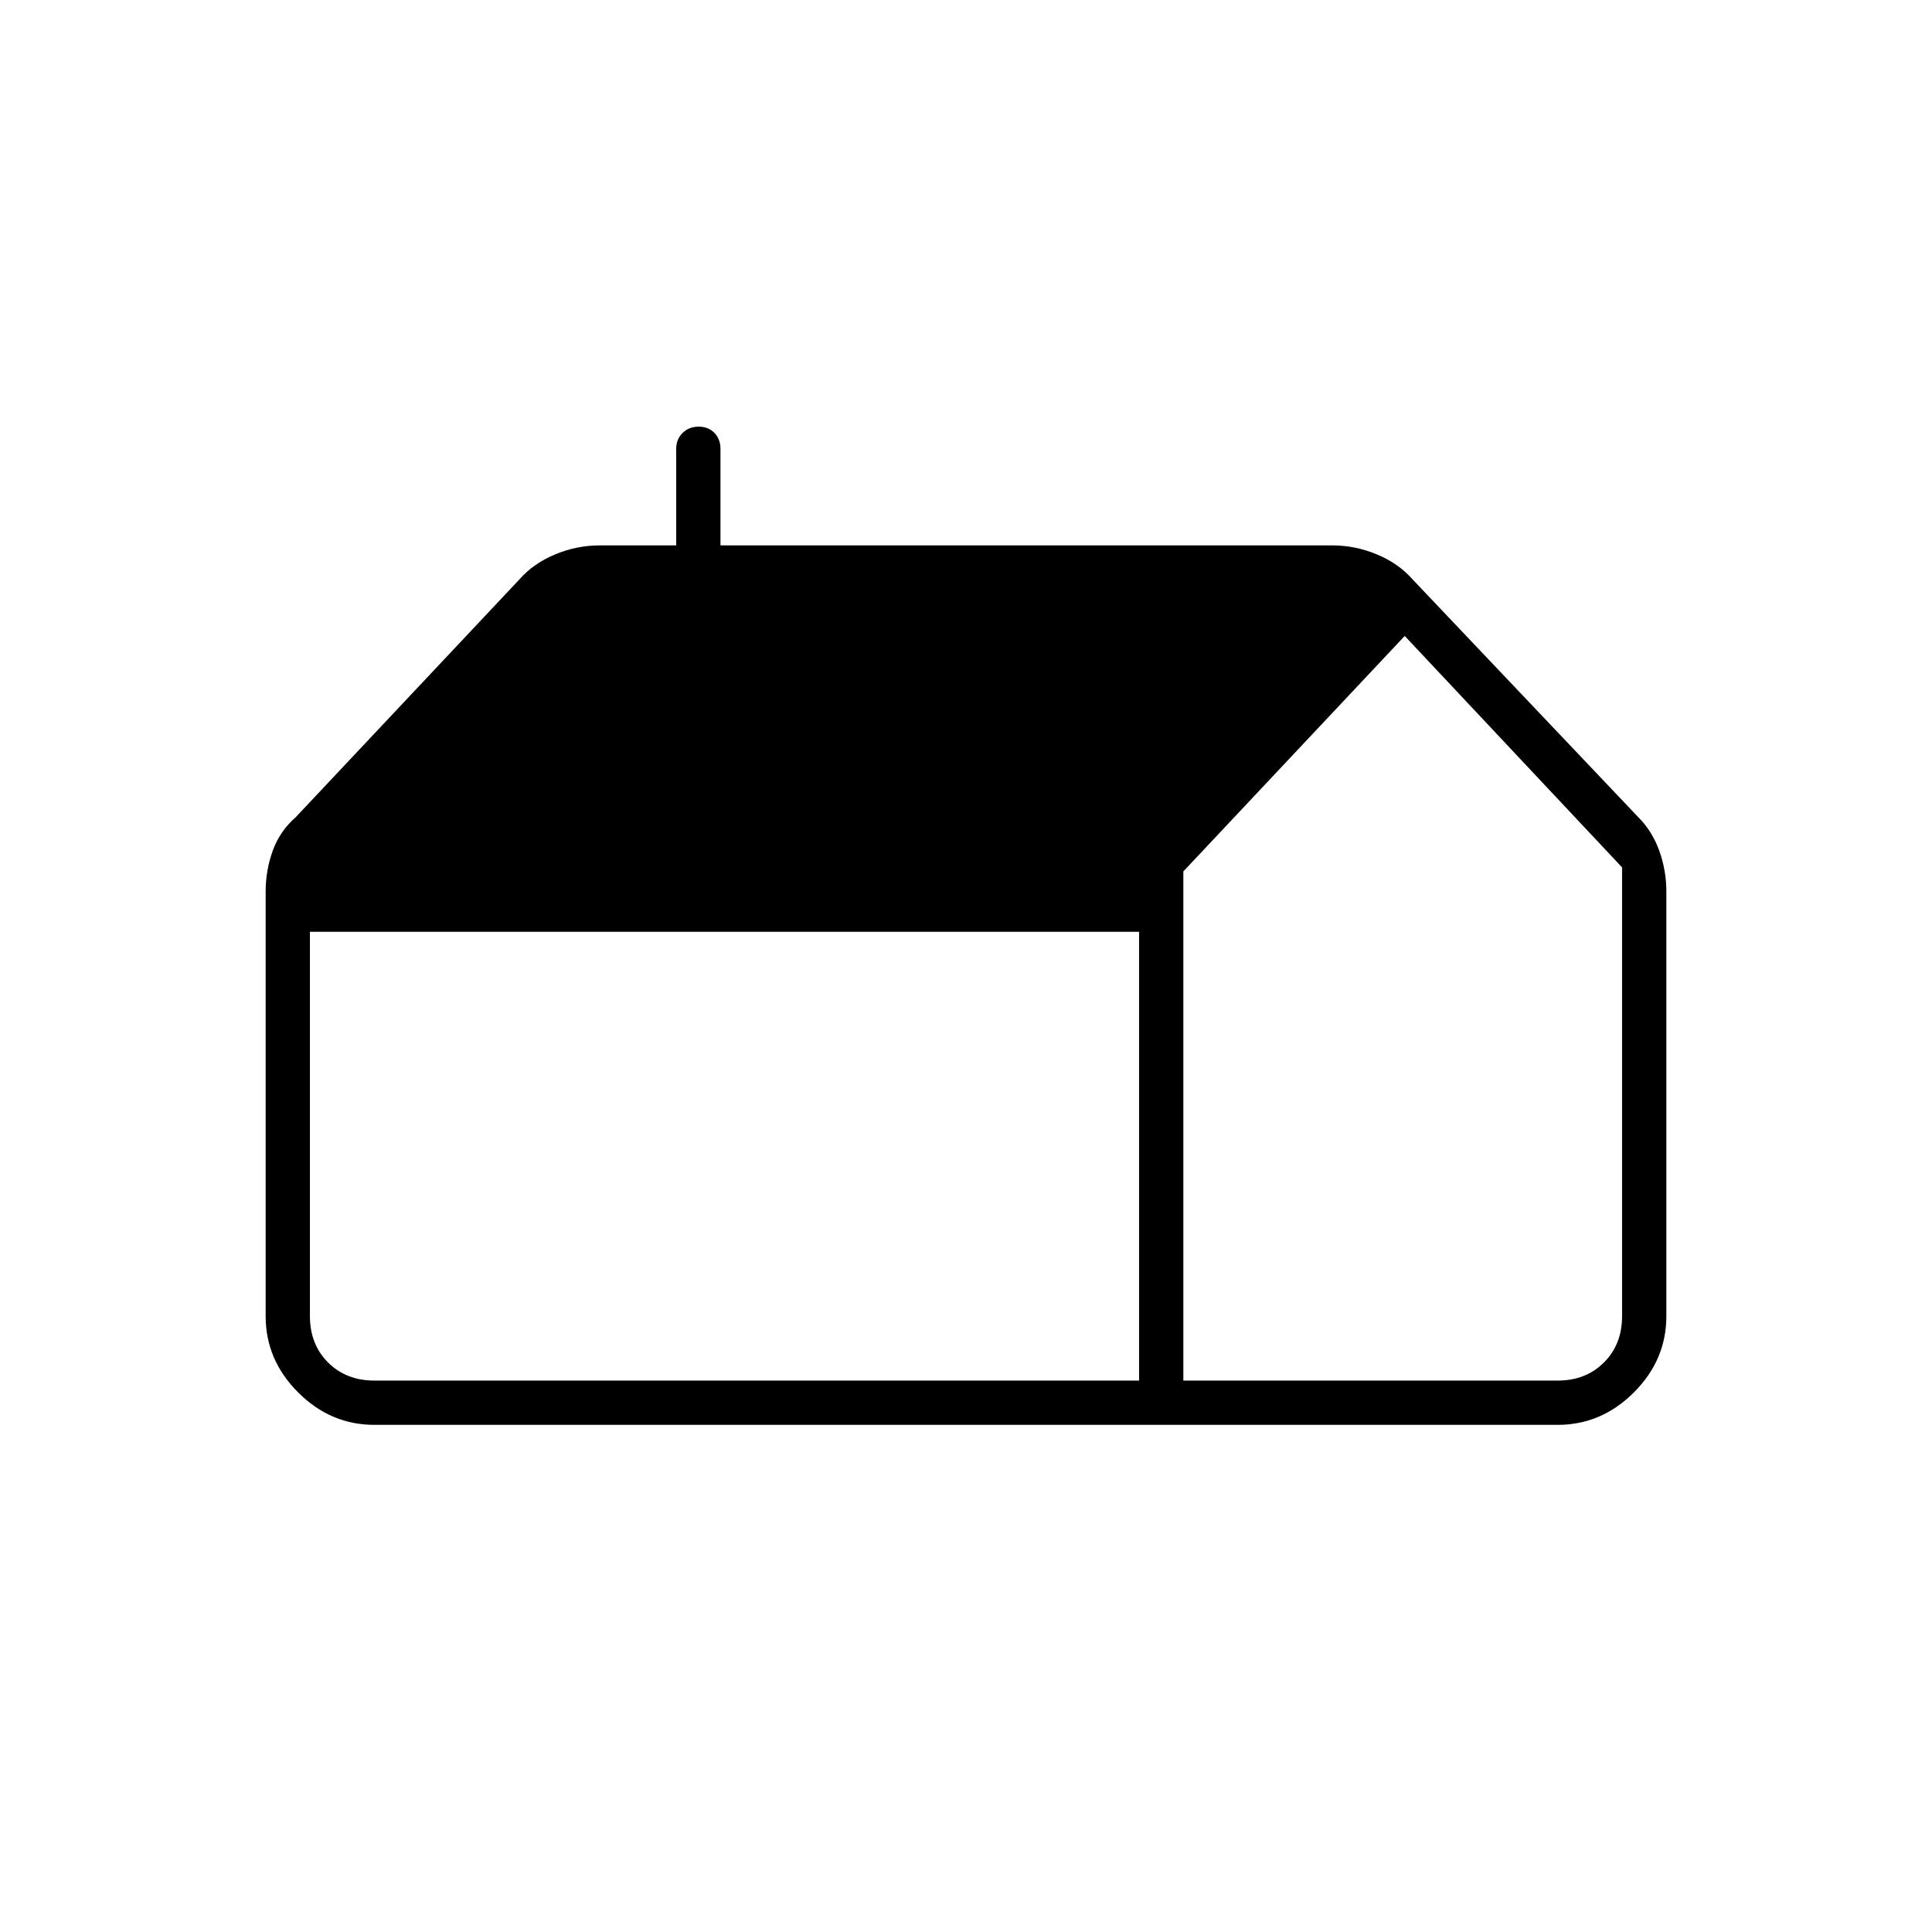 <svg xmlns="http://www.w3.org/2000/svg" height="48" viewBox="0 -960 960 960" width="48"><path d="M186-252q-21.75 0-37.87-16.13Q132-284.25 132-306v-211q0-10.44 3.5-20.22T147-554l111-118q7-8 17.78-12.5Q286.56-689 298-689h38v-48q0-4.75 3.18-7.88 3.17-3.12 8-3.12 4.82 0 7.82 3.12 3 3.13 3 7.88v48h304q11.44 0 22.22 4.5T702-672l112 118q7 7 10.5 16.78 3.5 9.78 3.5 20.22v211q0 21.75-16.12 37.87Q795.75-252 774-252H186Zm402-22h186q14 0 23-9t9-23v-223L698-644 588-527v253Zm-22 0v-223H154v191q0 14 9 23t23 9h380Z"/></svg>